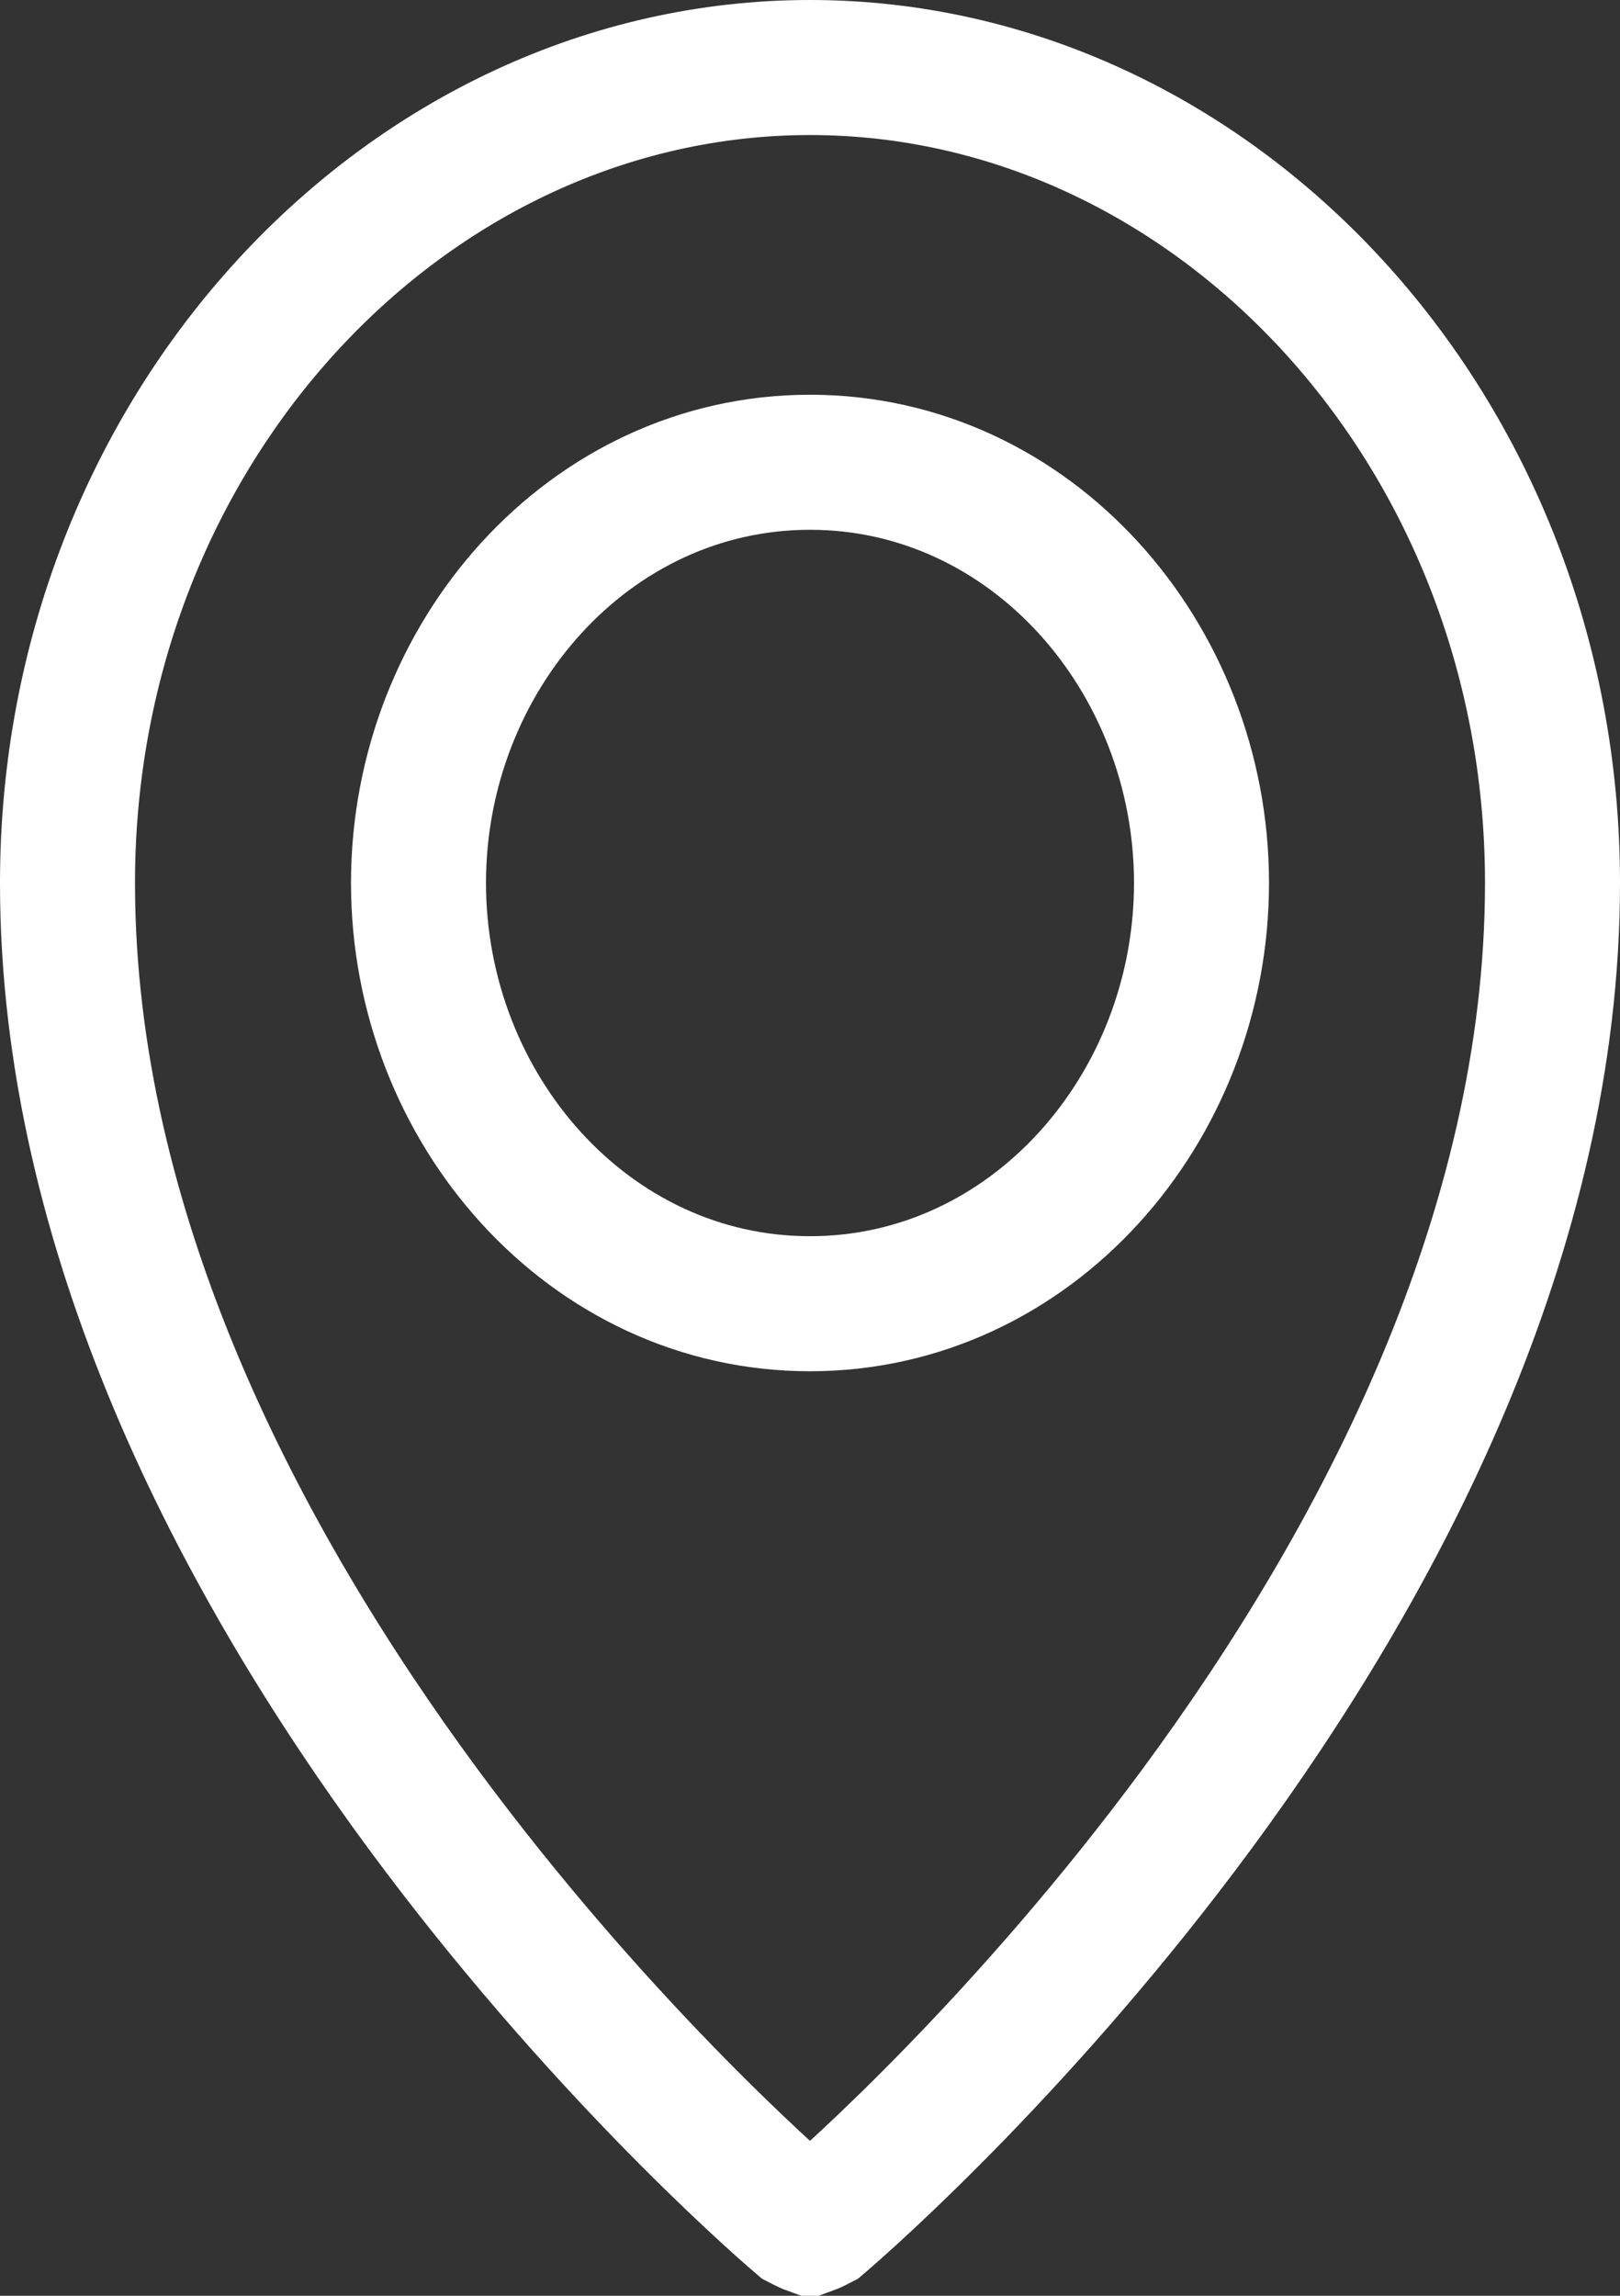 <svg width="12" height="17" viewBox="0 0 12 17" fill="none" xmlns="http://www.w3.org/2000/svg">
<rect x="0" y="0" width="12" height="17" fill="#333333" stroke="none"/>
<path d="M0.5 6.538C0.5 3.177 3.016 0.5 6 0.5C8.984 0.5 11.5 3.177 11.5 6.538C11.5 9.128 10.222 11.556 8.868 13.393C7.604 15.106 6.316 16.25 6.077 16.454C6.065 16.46 6.054 16.466 6.043 16.472C6.025 16.481 6.011 16.488 6 16.492C5.989 16.488 5.975 16.481 5.957 16.472C5.946 16.466 5.935 16.46 5.923 16.454C5.684 16.25 4.396 15.106 3.132 13.393C1.778 11.556 0.5 9.128 0.5 6.538ZM3.1 6.538C3.1 8.212 4.364 9.654 6 9.654C7.636 9.654 8.9 8.212 8.9 6.538C8.9 4.865 7.636 3.423 6 3.423C4.364 3.423 3.1 4.865 3.1 6.538Z" stroke="white"/>
</svg>

